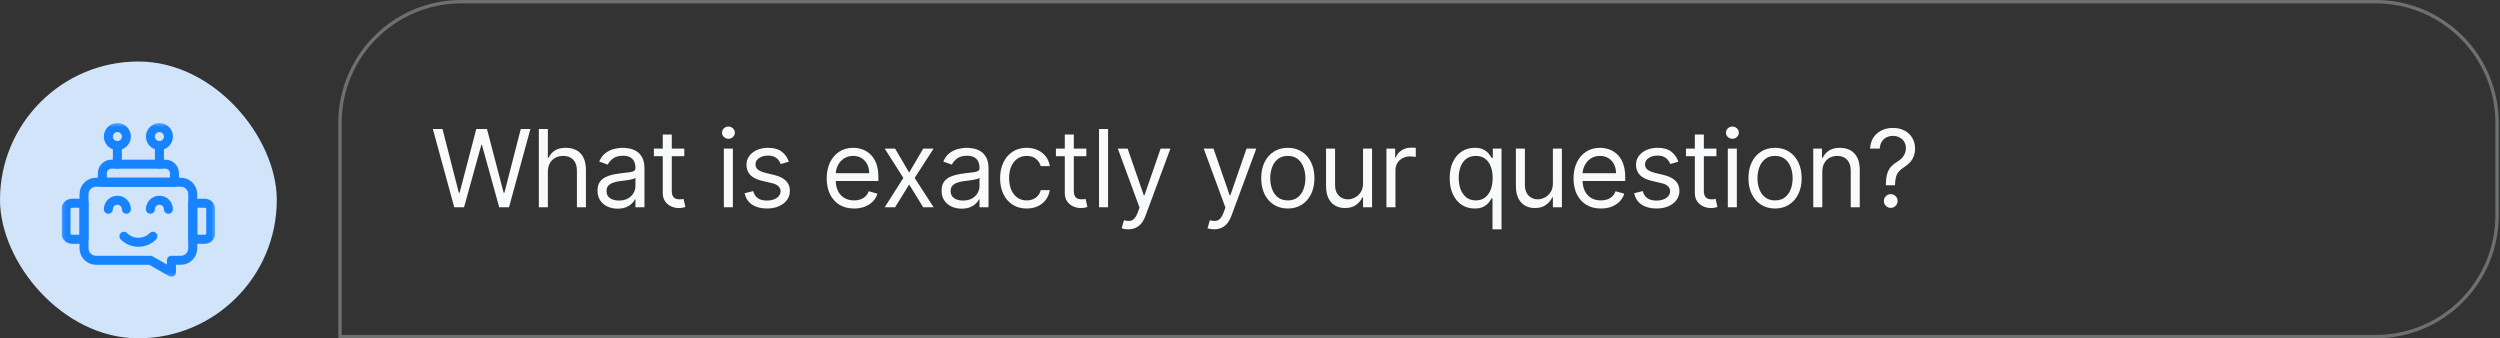 <svg width="739" height="100" viewBox="0 0 739 100" fill="none" xmlns="http://www.w3.org/2000/svg">
<rect x="0" y="0" width="739" height="100" fill="#333333" stroke="none"/>
<rect y="18.182" width="81.818" height="81.818" rx="40.909" fill="#D2E4FA"/>
<g clip-path="url(#clip0_4080_192183)">
<mask id="mask0_4080_192183" style="mask-type:luminance" maskUnits="userSpaceOnUse" x="18" y="36" width="46" height="46">
<path d="M18.182 36.37H63.636V81.825H18.182V36.37Z" fill="white"/>
</mask>
<g mask="url(#mask0_4080_192183)">
<path d="M53.426 76.942H50.674V80.493L44.46 76.942H28.391C26.43 76.942 24.84 75.352 24.84 73.391V57.411C24.84 55.45 26.43 53.86 28.391 53.86H53.426C55.388 53.86 56.978 55.45 56.978 57.411V73.391C56.978 75.352 55.388 76.942 53.426 76.942Z" stroke="#1883FF" stroke-width="2.663" stroke-miterlimit="10" stroke-linecap="round" stroke-linejoin="round"/>
<path d="M60.528 70.728H56.977V60.074H60.528C61.508 60.074 62.303 60.869 62.303 61.85V68.952C62.303 69.933 61.508 70.728 60.528 70.728Z" stroke="#1883FF" stroke-width="2.663" stroke-miterlimit="10" stroke-linecap="round" stroke-linejoin="round"/>
<path d="M24.84 70.728H21.289C20.309 70.728 19.514 69.933 19.514 68.952V61.85C19.514 60.869 20.309 60.074 21.289 60.074H24.84V70.728Z" stroke="#1883FF" stroke-width="2.663" stroke-miterlimit="10" stroke-linecap="round" stroke-linejoin="round"/>
<path d="M44.459 61.85C44.459 60.379 45.651 59.186 47.122 59.186C48.593 59.186 49.786 60.379 49.786 61.85" stroke="#1883FF" stroke-width="2.663" stroke-miterlimit="10" stroke-linecap="round" stroke-linejoin="round"/>
<path d="M37.358 61.85C37.358 60.379 36.166 59.186 34.695 59.186C33.224 59.186 32.031 60.379 32.031 61.85" stroke="#1883FF" stroke-width="2.663" stroke-miterlimit="10" stroke-linecap="round" stroke-linejoin="round"/>
<path d="M36.627 69.84C38.994 72.207 42.826 72.207 45.193 69.84" stroke="#1883FF" stroke-width="2.663" stroke-miterlimit="10" stroke-linecap="round" stroke-linejoin="round"/>
<path d="M48.899 48.533H32.919C31.448 48.533 30.256 49.726 30.256 51.197V53.86H51.563V51.197C51.563 49.726 50.37 48.533 48.899 48.533Z" stroke="#1883FF" stroke-width="2.663" stroke-miterlimit="10" stroke-linecap="round" stroke-linejoin="round"/>
<path d="M49.786 40.365C49.786 41.836 48.593 43.028 47.122 43.028C45.651 43.028 44.459 41.836 44.459 40.365C44.459 38.894 45.651 37.702 47.122 37.702C48.593 37.702 49.786 38.894 49.786 40.365Z" stroke="#1883FF" stroke-width="2.663" stroke-miterlimit="10" stroke-linecap="round" stroke-linejoin="round"/>
<path d="M32.031 40.365C32.031 41.836 33.224 43.029 34.695 43.029C36.166 43.029 37.358 41.836 37.358 40.365C37.358 38.895 36.166 37.702 34.695 37.702C33.224 37.702 32.031 38.895 32.031 40.365Z" stroke="#1883FF" stroke-width="2.663" stroke-miterlimit="10" stroke-linecap="round" stroke-linejoin="round"/>
<path d="M47.125 43.029V48.533" stroke="#1883FF" stroke-width="2.663" stroke-miterlimit="10" stroke-linecap="round" stroke-linejoin="round"/>
<path d="M34.693 43.029V48.533" stroke="#1883FF" stroke-width="2.663" stroke-miterlimit="10" stroke-linecap="round" stroke-linejoin="round"/>
</g>
</g>
<path d="M100.5 36.364C100.5 16.557 116.557 0.5 136.364 0.5H702.273C722.08 0.5 738.136 16.557 738.136 36.364V63.636C738.136 83.443 722.08 99.5 702.273 99.5H100.5V36.364Z" stroke="#F9FAFB" stroke-opacity="0.3"/>
<path d="M134.279 61.273L127.951 38.133H130.799L135.635 56.979H135.861L140.787 38.133H143.951L148.877 56.979H149.103L153.939 38.133H156.787L150.459 61.273H147.567L142.459 42.833H142.279L137.171 61.273H134.279ZM161.947 50.833V61.273H159.28V38.133H161.947V46.629H162.173C162.579 45.733 163.19 45.021 164.003 44.494C164.824 43.959 165.916 43.692 167.28 43.692C168.462 43.692 169.498 43.929 170.387 44.403C171.276 44.87 171.965 45.59 172.455 46.562C172.952 47.526 173.201 48.754 173.201 50.245V61.273H170.534V50.426C170.534 49.047 170.176 47.981 169.461 47.228C168.752 46.467 167.769 46.087 166.511 46.087C165.638 46.087 164.854 46.272 164.161 46.641C163.476 47.01 162.933 47.548 162.534 48.256C162.143 48.965 161.947 49.823 161.947 50.833ZM182.55 61.68C181.45 61.68 180.452 61.473 179.555 61.058C178.659 60.636 177.947 60.03 177.42 59.239C176.893 58.441 176.629 57.477 176.629 56.347C176.629 55.352 176.825 54.546 177.217 53.929C177.608 53.303 178.132 52.814 178.787 52.46C179.442 52.106 180.166 51.842 180.957 51.669C181.755 51.488 182.557 51.345 183.363 51.239C184.418 51.104 185.273 51.002 185.928 50.934C186.591 50.859 187.073 50.735 187.374 50.561C187.683 50.388 187.838 50.087 187.838 49.657V49.567C187.838 48.452 187.533 47.586 186.922 46.968C186.32 46.351 185.405 46.042 184.177 46.042C182.904 46.042 181.906 46.321 181.183 46.878C180.459 47.435 179.951 48.03 179.657 48.663L177.126 47.759C177.578 46.705 178.181 45.884 178.934 45.296C179.695 44.701 180.523 44.287 181.42 44.053C182.324 43.812 183.213 43.692 184.086 43.692C184.644 43.692 185.284 43.759 186.007 43.895C186.738 44.023 187.442 44.29 188.12 44.697C188.806 45.104 189.374 45.718 189.826 46.539C190.278 47.36 190.504 48.46 190.504 49.838V61.273H187.838V58.923H187.702C187.521 59.299 187.22 59.702 186.798 60.132C186.376 60.561 185.815 60.926 185.115 61.228C184.414 61.529 183.559 61.68 182.55 61.68ZM182.956 59.284C184.011 59.284 184.9 59.077 185.623 58.663C186.354 58.249 186.904 57.714 187.273 57.058C187.649 56.403 187.838 55.714 187.838 54.991V52.55C187.725 52.686 187.476 52.81 187.092 52.923C186.715 53.028 186.278 53.123 185.781 53.205C185.292 53.281 184.813 53.349 184.346 53.409C183.887 53.462 183.514 53.507 183.228 53.544C182.535 53.635 181.887 53.782 181.284 53.985C180.689 54.181 180.207 54.478 179.838 54.878C179.476 55.269 179.296 55.804 179.296 56.482C179.296 57.409 179.638 58.109 180.324 58.584C181.017 59.051 181.894 59.284 182.956 59.284ZM202.283 43.918V46.177H193.289V43.918H202.283ZM195.91 39.76H198.577V56.301C198.577 57.055 198.686 57.62 198.904 57.996C199.13 58.365 199.417 58.614 199.763 58.742C200.117 58.862 200.49 58.923 200.882 58.923C201.175 58.923 201.417 58.908 201.605 58.877C201.793 58.84 201.944 58.81 202.057 58.787L202.599 61.183C202.418 61.25 202.166 61.318 201.842 61.386C201.518 61.461 201.108 61.499 200.611 61.499C199.857 61.499 199.119 61.337 198.396 61.013C197.68 60.689 197.085 60.196 196.611 59.533C196.144 58.87 195.91 58.034 195.91 57.025V39.76ZM213.97 61.273V43.918H216.637V61.273H213.97ZM215.326 41.025C214.806 41.025 214.358 40.848 213.981 40.494C213.612 40.14 213.428 39.714 213.428 39.217C213.428 38.72 213.612 38.294 213.981 37.94C214.358 37.586 214.806 37.409 215.326 37.409C215.846 37.409 216.29 37.586 216.659 37.94C217.036 38.294 217.224 38.72 217.224 39.217C217.224 39.714 217.036 40.14 216.659 40.494C216.29 40.848 215.846 41.025 215.326 41.025ZM233.178 47.804L230.782 48.482C230.632 48.083 230.409 47.695 230.116 47.319C229.829 46.934 229.438 46.618 228.941 46.37C228.443 46.121 227.807 45.997 227.031 45.997C225.969 45.997 225.084 46.241 224.376 46.731C223.675 47.213 223.325 47.827 223.325 48.573C223.325 49.236 223.566 49.759 224.048 50.143C224.53 50.528 225.283 50.848 226.308 51.104L228.884 51.736C230.436 52.113 231.592 52.689 232.353 53.465C233.114 54.234 233.494 55.224 233.494 56.437C233.494 57.431 233.208 58.32 232.635 59.103C232.07 59.887 231.279 60.505 230.263 60.957C229.246 61.408 228.063 61.635 226.715 61.635C224.944 61.635 223.479 61.25 222.319 60.482C221.159 59.714 220.425 58.591 220.116 57.115L222.647 56.482C222.888 57.416 223.344 58.117 224.014 58.584C224.692 59.051 225.577 59.284 226.669 59.284C227.912 59.284 228.899 59.021 229.63 58.493C230.368 57.959 230.737 57.318 230.737 56.572C230.737 55.97 230.526 55.465 230.104 55.059C229.683 54.644 229.035 54.335 228.161 54.132L225.268 53.454C223.679 53.077 222.511 52.494 221.766 51.703C221.027 50.904 220.658 49.906 220.658 48.708C220.658 47.729 220.933 46.863 221.483 46.11C222.041 45.356 222.798 44.765 223.754 44.336C224.718 43.906 225.811 43.692 227.031 43.692C228.748 43.692 230.097 44.068 231.076 44.822C232.063 45.575 232.763 46.569 233.178 47.804ZM252.461 61.635C250.789 61.635 249.346 61.265 248.133 60.527C246.928 59.782 245.998 58.742 245.342 57.409C244.695 56.068 244.371 54.509 244.371 52.731C244.371 50.953 244.695 49.386 245.342 48.03C245.998 46.667 246.909 45.605 248.077 44.844C249.252 44.076 250.623 43.692 252.19 43.692C253.094 43.692 253.986 43.842 254.868 44.144C255.749 44.445 256.551 44.934 257.274 45.612C257.997 46.283 258.574 47.172 259.003 48.279C259.432 49.386 259.647 50.75 259.647 52.369V53.499H246.269V51.194H256.935C256.935 50.215 256.739 49.341 256.348 48.573C255.964 47.804 255.414 47.198 254.698 46.754C253.99 46.309 253.154 46.087 252.19 46.087C251.128 46.087 250.209 46.351 249.433 46.878C248.664 47.398 248.073 48.076 247.659 48.912C247.244 49.748 247.037 50.644 247.037 51.601V53.138C247.037 54.448 247.263 55.559 247.715 56.471C248.175 57.375 248.811 58.064 249.625 58.539C250.438 59.006 251.384 59.239 252.461 59.239C253.161 59.239 253.794 59.141 254.359 58.945C254.932 58.742 255.425 58.441 255.839 58.041C256.254 57.635 256.574 57.13 256.8 56.527L259.376 57.251C259.105 58.124 258.649 58.893 258.009 59.556C257.368 60.211 256.577 60.723 255.636 61.092C254.694 61.454 253.636 61.635 252.461 61.635ZM264.59 43.918L268.748 51.013L272.906 43.918H275.979L270.375 52.595L275.979 61.273H272.906L268.748 54.539L264.59 61.273H261.516L267.03 52.595L261.516 43.918H264.59ZM284.255 61.68C283.155 61.68 282.157 61.473 281.261 61.058C280.364 60.636 279.652 60.03 279.125 59.239C278.598 58.441 278.334 57.477 278.334 56.347C278.334 55.352 278.53 54.546 278.922 53.929C279.313 53.303 279.837 52.814 280.492 52.46C281.148 52.106 281.871 51.842 282.662 51.669C283.46 51.488 284.262 51.345 285.068 51.239C286.123 51.104 286.978 51.002 287.633 50.934C288.296 50.859 288.778 50.735 289.08 50.561C289.388 50.388 289.543 50.087 289.543 49.657V49.567C289.543 48.452 289.238 47.586 288.628 46.968C288.025 46.351 287.11 46.042 285.882 46.042C284.609 46.042 283.611 46.321 282.888 46.878C282.164 47.435 281.656 48.03 281.362 48.663L278.831 47.759C279.283 46.705 279.886 45.884 280.639 45.296C281.4 44.701 282.229 44.287 283.125 44.053C284.029 43.812 284.918 43.692 285.791 43.692C286.349 43.692 286.989 43.759 287.712 43.895C288.443 44.023 289.147 44.29 289.825 44.697C290.511 45.104 291.079 45.718 291.531 46.539C291.983 47.36 292.209 48.46 292.209 49.838V61.273H289.543V58.923H289.407C289.226 59.299 288.925 59.702 288.503 60.132C288.081 60.561 287.52 60.926 286.82 61.228C286.119 61.529 285.264 61.68 284.255 61.68ZM284.662 59.284C285.716 59.284 286.605 59.077 287.328 58.663C288.059 58.249 288.609 57.714 288.978 57.058C289.354 56.403 289.543 55.714 289.543 54.991V52.55C289.43 52.686 289.181 52.81 288.797 52.923C288.42 53.028 287.984 53.123 287.486 53.205C286.997 53.281 286.518 53.349 286.051 53.409C285.592 53.462 285.219 53.507 284.933 53.544C284.24 53.635 283.592 53.782 282.989 53.985C282.394 54.181 281.912 54.478 281.543 54.878C281.181 55.269 281.001 55.804 281.001 56.482C281.001 57.409 281.343 58.109 282.029 58.584C282.722 59.051 283.599 59.284 284.662 59.284ZM303.491 61.635C301.864 61.635 300.463 61.25 299.287 60.482C298.112 59.714 297.208 58.655 296.576 57.307C295.943 55.959 295.627 54.418 295.627 52.686C295.627 50.923 295.95 49.367 296.598 48.019C297.254 46.663 298.165 45.605 299.333 44.844C300.508 44.076 301.879 43.692 303.445 43.692C304.666 43.692 305.766 43.918 306.745 44.37C307.724 44.822 308.526 45.454 309.152 46.268C309.777 47.081 310.165 48.03 310.315 49.115H307.649C307.445 48.324 306.993 47.624 306.293 47.014C305.6 46.396 304.666 46.087 303.491 46.087C302.451 46.087 301.54 46.358 300.756 46.901C299.98 47.435 299.374 48.192 298.937 49.172C298.508 50.143 298.293 51.285 298.293 52.595C298.293 53.936 298.504 55.104 298.926 56.098C299.355 57.092 299.958 57.864 300.734 58.414C301.517 58.964 302.436 59.239 303.491 59.239C304.184 59.239 304.813 59.119 305.378 58.877C305.943 58.636 306.421 58.29 306.813 57.838C307.204 57.386 307.483 56.844 307.649 56.211H310.315C310.165 57.235 309.792 58.158 309.197 58.979C308.609 59.793 307.83 60.441 306.858 60.923C305.894 61.397 304.771 61.635 303.491 61.635ZM321.125 43.918V46.177H312.131V43.918H321.125ZM314.752 39.76H317.419V56.301C317.419 57.055 317.528 57.62 317.747 57.996C317.972 58.365 318.259 58.614 318.605 58.742C318.959 58.862 319.332 58.923 319.724 58.923C320.018 58.923 320.259 58.908 320.447 58.877C320.635 58.84 320.786 58.81 320.899 58.787L321.441 61.183C321.261 61.25 321.008 61.318 320.684 61.386C320.36 61.461 319.95 61.499 319.453 61.499C318.699 61.499 317.961 61.337 317.238 61.013C316.522 60.689 315.927 60.196 315.453 59.533C314.986 58.87 314.752 58.034 314.752 57.025V39.76ZM327.539 38.133V61.273H324.873V38.133H327.539ZM333.504 67.781C333.052 67.781 332.649 67.744 332.295 67.668C331.941 67.6 331.696 67.533 331.561 67.465L332.239 65.115C332.887 65.28 333.459 65.341 333.956 65.295C334.453 65.25 334.894 65.028 335.278 64.629C335.67 64.237 336.028 63.601 336.352 62.719L336.849 61.363L330.431 43.918H333.324L338.114 57.748H338.295L343.086 43.918H345.978L338.611 63.804C338.28 64.7 337.87 65.442 337.38 66.03C336.89 66.625 336.322 67.066 335.674 67.352C335.033 67.638 334.31 67.781 333.504 67.781ZM358.892 67.781C358.44 67.781 358.037 67.744 357.683 67.668C357.329 67.6 357.084 67.533 356.948 67.465L357.626 65.115C358.274 65.28 358.847 65.341 359.344 65.295C359.841 65.25 360.282 65.028 360.666 64.629C361.057 64.237 361.415 63.601 361.739 62.719L362.236 61.363L355.818 43.918H358.711L363.502 57.748H363.683L368.473 43.918H371.366L363.999 63.804C363.667 64.7 363.257 65.442 362.767 66.03C362.278 66.625 361.709 67.066 361.061 67.352C360.421 67.638 359.698 67.781 358.892 67.781ZM380.678 61.635C379.112 61.635 377.737 61.262 376.554 60.516C375.379 59.77 374.46 58.727 373.797 57.386C373.142 56.045 372.814 54.478 372.814 52.686C372.814 50.878 373.142 49.3 373.797 47.951C374.46 46.603 375.379 45.556 376.554 44.81C377.737 44.065 379.112 43.692 380.678 43.692C382.245 43.692 383.616 44.065 384.791 44.81C385.974 45.556 386.893 46.603 387.548 47.951C388.211 49.3 388.543 50.878 388.543 52.686C388.543 54.478 388.211 56.045 387.548 57.386C386.893 58.727 385.974 59.77 384.791 60.516C383.616 61.262 382.245 61.635 380.678 61.635ZM380.678 59.239C381.869 59.239 382.848 58.934 383.616 58.324C384.384 57.714 384.953 56.911 385.322 55.917C385.691 54.923 385.876 53.846 385.876 52.686C385.876 51.526 385.691 50.445 385.322 49.443C384.953 48.441 384.384 47.631 383.616 47.014C382.848 46.396 381.869 46.087 380.678 46.087C379.488 46.087 378.509 46.396 377.741 47.014C376.972 47.631 376.404 48.441 376.034 49.443C375.665 50.445 375.481 51.526 375.481 52.686C375.481 53.846 375.665 54.923 376.034 55.917C376.404 56.911 376.972 57.714 377.741 58.324C378.509 58.934 379.488 59.239 380.678 59.239ZM402.914 54.177V43.918H405.581V61.273H402.914V58.335H402.733C402.327 59.217 401.694 59.966 400.835 60.584C399.976 61.194 398.892 61.499 397.581 61.499C396.496 61.499 395.532 61.262 394.688 60.787C393.845 60.305 393.182 59.582 392.7 58.618C392.218 57.646 391.977 56.422 391.977 54.946V43.918H394.643V54.765C394.643 56.03 394.997 57.04 395.705 57.793C396.421 58.546 397.332 58.923 398.44 58.923C399.103 58.923 399.777 58.753 400.462 58.414C401.155 58.075 401.735 57.556 402.202 56.855C402.677 56.154 402.914 55.262 402.914 54.177ZM409.828 61.273V43.918H412.405V46.539H412.585C412.902 45.68 413.474 44.983 414.303 44.449C415.131 43.914 416.065 43.646 417.105 43.646C417.301 43.646 417.546 43.65 417.839 43.658C418.133 43.665 418.355 43.676 418.506 43.692V46.403C418.416 46.381 418.209 46.347 417.885 46.302C417.568 46.249 417.233 46.223 416.879 46.223C416.035 46.223 415.282 46.4 414.619 46.754C413.964 47.1 413.444 47.582 413.06 48.2C412.683 48.81 412.495 49.507 412.495 50.29V61.273H409.828ZM441.185 67.781V58.606H440.959C440.763 58.923 440.484 59.322 440.122 59.804C439.761 60.279 439.245 60.704 438.574 61.081C437.904 61.45 437.011 61.635 435.897 61.635C434.45 61.635 433.174 61.269 432.066 60.538C430.959 59.8 430.093 58.761 429.467 57.42C428.842 56.072 428.53 54.478 428.53 52.641C428.53 50.818 428.842 49.236 429.467 47.895C430.093 46.554 430.963 45.518 432.078 44.788C433.192 44.057 434.48 43.692 435.942 43.692C437.072 43.692 437.964 43.88 438.62 44.257C439.283 44.626 439.787 45.047 440.134 45.522C440.488 45.989 440.763 46.373 440.959 46.675H441.275V43.918H443.851V67.781H441.185ZM436.258 59.239C437.328 59.239 438.232 58.96 438.97 58.403C439.708 57.838 440.269 57.058 440.653 56.064C441.038 55.062 441.23 53.906 441.23 52.595C441.23 51.3 441.041 50.166 440.665 49.194C440.288 48.215 439.731 47.454 438.993 46.912C438.254 46.362 437.343 46.087 436.258 46.087C435.128 46.087 434.187 46.377 433.433 46.957C432.688 47.529 432.126 48.309 431.75 49.296C431.381 50.275 431.196 51.375 431.196 52.595C431.196 53.831 431.384 54.953 431.761 55.962C432.145 56.964 432.71 57.763 433.456 58.358C434.209 58.945 435.143 59.239 436.258 59.239ZM459.033 54.177V43.918H461.7V61.273H459.033V58.335H458.853C458.446 59.217 457.813 59.966 456.954 60.584C456.096 61.194 455.011 61.499 453.7 61.499C452.616 61.499 451.651 61.262 450.808 60.787C449.964 60.305 449.301 59.582 448.819 58.618C448.337 57.646 448.096 56.422 448.096 54.946V43.918H450.763V54.765C450.763 56.03 451.117 57.04 451.825 57.793C452.54 58.546 453.452 58.923 454.559 58.923C455.222 58.923 455.896 58.753 456.582 58.414C457.275 58.075 457.855 57.556 458.322 56.855C458.796 56.154 459.033 55.262 459.033 54.177ZM473.224 61.635C471.552 61.635 470.11 61.265 468.897 60.527C467.692 59.782 466.761 58.742 466.106 57.409C465.458 56.068 465.134 54.509 465.134 52.731C465.134 50.953 465.458 49.386 466.106 48.03C466.761 46.667 467.673 45.605 468.84 44.844C470.015 44.076 471.386 43.692 472.953 43.692C473.857 43.692 474.75 43.842 475.631 44.144C476.512 44.445 477.315 44.934 478.038 45.612C478.761 46.283 479.337 47.172 479.766 48.279C480.196 49.386 480.411 50.75 480.411 52.369V53.499H467.032V51.194H477.699C477.699 50.215 477.503 49.341 477.111 48.573C476.727 47.804 476.177 47.198 475.462 46.754C474.753 46.309 473.917 46.087 472.953 46.087C471.891 46.087 470.972 46.351 470.196 46.878C469.428 47.398 468.837 48.076 468.422 48.912C468.008 49.748 467.801 50.644 467.801 51.601V53.138C467.801 54.448 468.027 55.559 468.479 56.471C468.938 57.375 469.575 58.064 470.388 58.539C471.202 59.006 472.147 59.239 473.224 59.239C473.925 59.239 474.558 59.141 475.123 58.945C475.695 58.742 476.188 58.441 476.603 58.041C477.017 57.635 477.337 57.13 477.563 56.527L480.139 57.251C479.868 58.124 479.412 58.893 478.772 59.556C478.132 60.211 477.341 60.723 476.399 61.092C475.458 61.454 474.399 61.635 473.224 61.635ZM496.124 47.804L493.729 48.482C493.578 48.083 493.356 47.695 493.062 47.319C492.776 46.934 492.384 46.618 491.887 46.37C491.39 46.121 490.753 45.997 489.977 45.997C488.915 45.997 488.03 46.241 487.322 46.731C486.621 47.213 486.271 47.827 486.271 48.573C486.271 49.236 486.512 49.759 486.994 50.143C487.476 50.528 488.23 50.848 489.254 51.104L491.83 51.736C493.382 52.113 494.538 52.689 495.299 53.465C496.06 54.234 496.44 55.224 496.44 56.437C496.44 57.431 496.154 58.32 495.582 59.103C495.017 59.887 494.226 60.505 493.209 60.957C492.192 61.408 491.009 61.635 489.661 61.635C487.891 61.635 486.426 61.25 485.266 60.482C484.105 59.714 483.371 58.591 483.062 57.115L485.593 56.482C485.834 57.416 486.29 58.117 486.96 58.584C487.638 59.051 488.523 59.284 489.616 59.284C490.859 59.284 491.845 59.021 492.576 58.493C493.314 57.959 493.683 57.318 493.683 56.572C493.683 55.97 493.472 55.465 493.051 55.059C492.629 54.644 491.981 54.335 491.107 54.132L488.215 53.454C486.625 53.077 485.458 52.494 484.712 51.703C483.974 50.904 483.605 49.906 483.605 48.708C483.605 47.729 483.879 46.863 484.429 46.11C484.987 45.356 485.744 44.765 486.7 44.336C487.665 43.906 488.757 43.692 489.977 43.692C491.695 43.692 493.043 44.068 494.022 44.822C495.009 45.575 495.71 46.569 496.124 47.804ZM507.366 43.918V46.177H498.372V43.918H507.366ZM500.993 39.76H503.66V56.301C503.66 57.055 503.769 57.62 503.987 57.996C504.213 58.365 504.5 58.614 504.846 58.742C505.2 58.862 505.573 58.923 505.965 58.923C506.258 58.923 506.499 58.908 506.688 58.877C506.876 58.84 507.027 58.81 507.14 58.787L507.682 61.183C507.501 61.25 507.249 61.318 506.925 61.386C506.601 61.461 506.191 61.499 505.693 61.499C504.94 61.499 504.202 61.337 503.479 61.013C502.763 60.689 502.168 60.196 501.694 59.533C501.227 58.87 500.993 58.034 500.993 57.025V39.76ZM510.74 61.273V43.918H513.407V61.273H510.74ZM512.096 41.025C511.577 41.025 511.128 40.848 510.752 40.494C510.383 40.14 510.198 39.714 510.198 39.217C510.198 38.72 510.383 38.294 510.752 37.94C511.128 37.586 511.577 37.409 512.096 37.409C512.616 37.409 513.061 37.586 513.43 37.94C513.806 38.294 513.995 38.72 513.995 39.217C513.995 39.714 513.806 40.14 513.43 40.494C513.061 40.848 512.616 41.025 512.096 41.025ZM524.705 61.635C523.139 61.635 521.764 61.262 520.581 60.516C519.406 59.77 518.487 58.727 517.824 57.386C517.169 56.045 516.841 54.478 516.841 52.686C516.841 50.878 517.169 49.3 517.824 47.951C518.487 46.603 519.406 45.556 520.581 44.81C521.764 44.065 523.139 43.692 524.705 43.692C526.272 43.692 527.643 44.065 528.818 44.81C530.001 45.556 530.92 46.603 531.575 47.951C532.238 49.3 532.57 50.878 532.57 52.686C532.57 54.478 532.238 56.045 531.575 57.386C530.92 58.727 530.001 59.77 528.818 60.516C527.643 61.262 526.272 61.635 524.705 61.635ZM524.705 59.239C525.896 59.239 526.875 58.934 527.643 58.324C528.411 57.714 528.98 56.911 529.349 55.917C529.718 54.923 529.903 53.846 529.903 52.686C529.903 51.526 529.718 50.445 529.349 49.443C528.98 48.441 528.411 47.631 527.643 47.014C526.875 46.396 525.896 46.087 524.705 46.087C523.515 46.087 522.536 46.396 521.768 47.014C520.999 47.631 520.431 48.441 520.061 49.443C519.692 50.445 519.508 51.526 519.508 52.686C519.508 53.846 519.692 54.923 520.061 55.917C520.431 56.911 520.999 57.714 521.768 58.324C522.536 58.934 523.515 59.239 524.705 59.239ZM538.67 50.833V61.273H536.004V43.918H538.58V46.629H538.806C539.213 45.748 539.83 45.04 540.659 44.505C541.487 43.963 542.557 43.692 543.868 43.692C545.043 43.692 546.071 43.933 546.952 44.415C547.834 44.889 548.519 45.612 549.009 46.584C549.499 47.548 549.743 48.769 549.743 50.245V61.273H547.077V50.426C547.077 49.062 546.723 48 546.015 47.239C545.307 46.471 544.335 46.087 543.099 46.087C542.248 46.087 541.487 46.272 540.817 46.641C540.154 47.01 539.631 47.548 539.246 48.256C538.862 48.965 538.67 49.823 538.67 50.833ZM557.46 54.765V54.629C557.475 53.19 557.625 52.045 557.912 51.194C558.198 50.343 558.605 49.654 559.132 49.126C559.659 48.599 560.292 48.113 561.03 47.669C561.475 47.398 561.874 47.078 562.228 46.708C562.582 46.332 562.861 45.899 563.064 45.409C563.275 44.919 563.38 44.377 563.38 43.782C563.38 43.044 563.207 42.404 562.861 41.861C562.514 41.319 562.051 40.901 561.471 40.607C560.891 40.313 560.247 40.166 559.539 40.166C558.921 40.166 558.326 40.294 557.754 40.55C557.181 40.807 556.703 41.21 556.319 41.76C555.934 42.309 555.712 43.029 555.652 43.918H552.805C552.865 42.637 553.196 41.541 553.799 40.63C554.409 39.718 555.211 39.021 556.206 38.539C557.207 38.057 558.319 37.816 559.539 37.816C560.865 37.816 562.017 38.08 562.996 38.607C563.983 39.134 564.744 39.857 565.279 40.776C565.821 41.695 566.092 42.742 566.092 43.918C566.092 44.746 565.964 45.496 565.708 46.166C565.46 46.837 565.098 47.435 564.623 47.963C564.156 48.49 563.591 48.957 562.929 49.364C562.266 49.778 561.735 50.215 561.335 50.674C560.936 51.126 560.646 51.665 560.465 52.29C560.285 52.915 560.187 53.695 560.172 54.629V54.765H557.46ZM558.906 61.454C558.349 61.454 557.87 61.254 557.471 60.855C557.072 60.456 556.872 59.977 556.872 59.42C556.872 58.862 557.072 58.384 557.471 57.985C557.87 57.586 558.349 57.386 558.906 57.386C559.463 57.386 559.942 57.586 560.341 57.985C560.74 58.384 560.94 58.862 560.94 59.42C560.94 59.789 560.846 60.128 560.657 60.437C560.477 60.746 560.232 60.994 559.923 61.183C559.622 61.363 559.283 61.454 558.906 61.454Z" fill="#F9FAFB"/>
<defs>
<clipPath id="clip0_4080_192183">
<rect width="45.455" height="45.455" fill="white" transform="translate(18.182 36.364)"/>
</clipPath>
</defs>
</svg>
